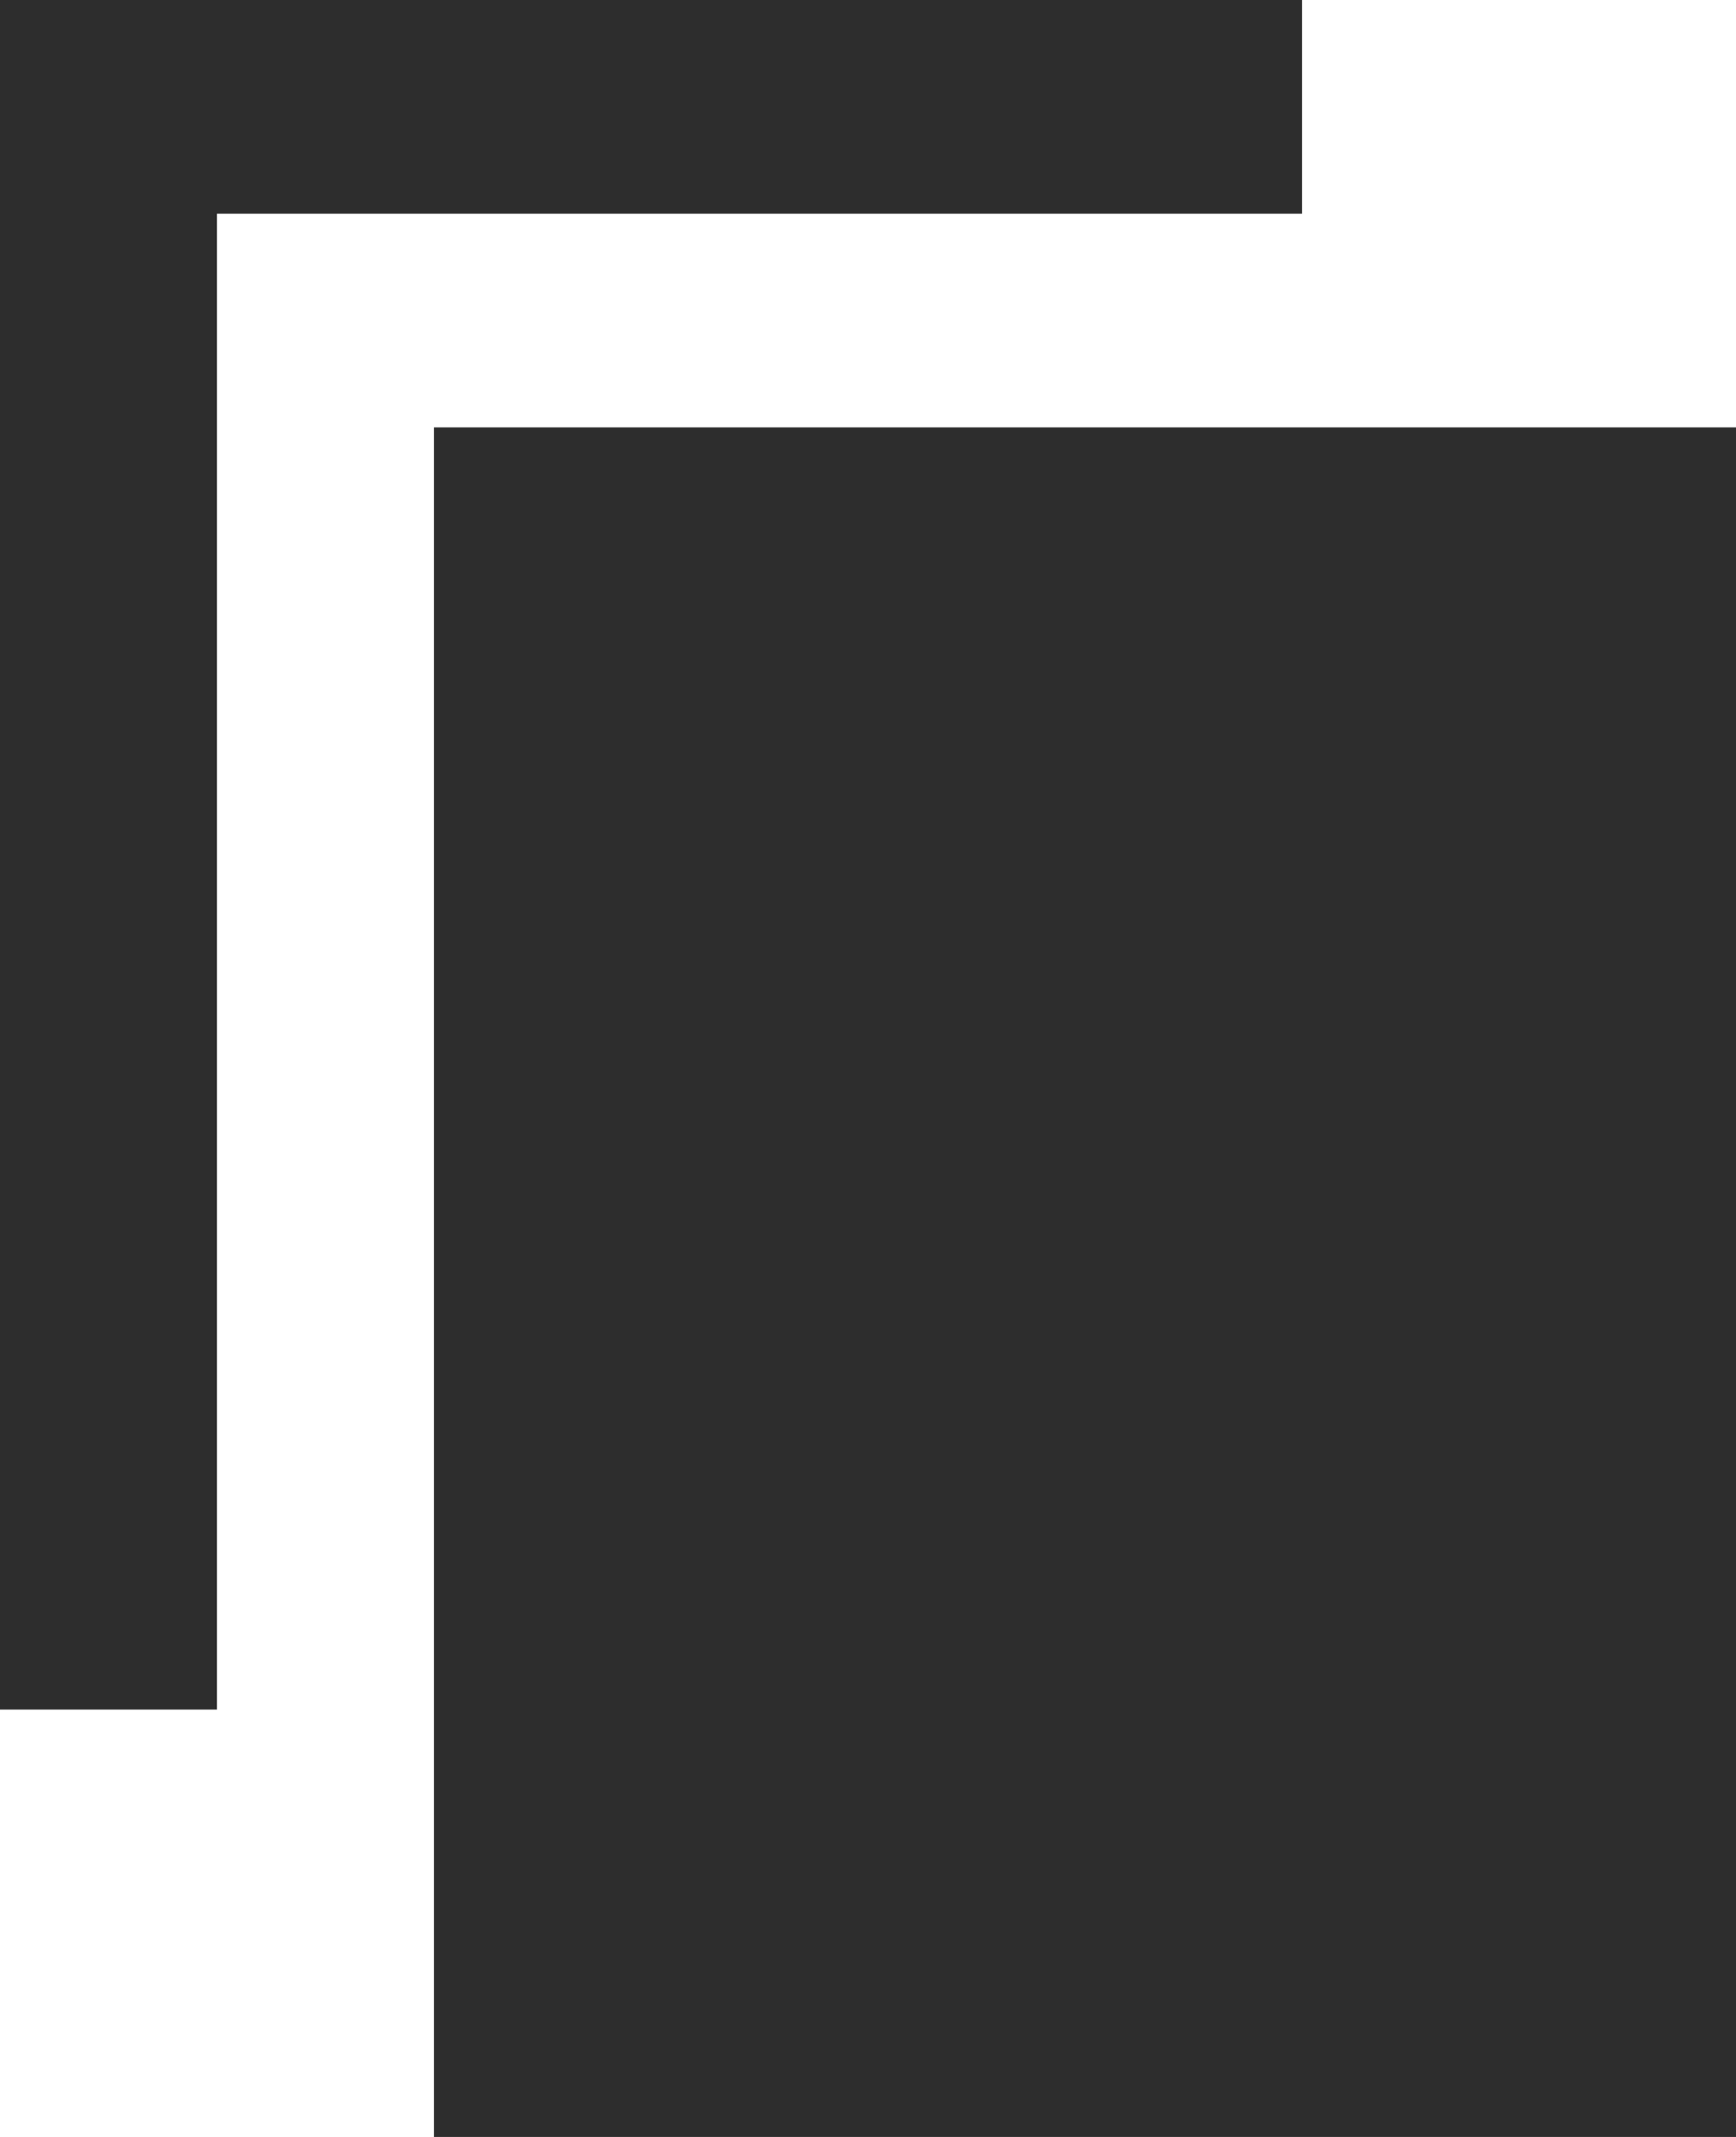 <svg width="13" height="16" viewBox="0 0 13 16" fill="none" xmlns="http://www.w3.org/2000/svg">
<path fill-rule="evenodd" clip-rule="evenodd" d="M0 12.8V0H9.75V1.6H1.625V12.8H0ZM13 3.2H3.25V16H13V3.2Z" fill="#2D2D2D"/>
</svg>
